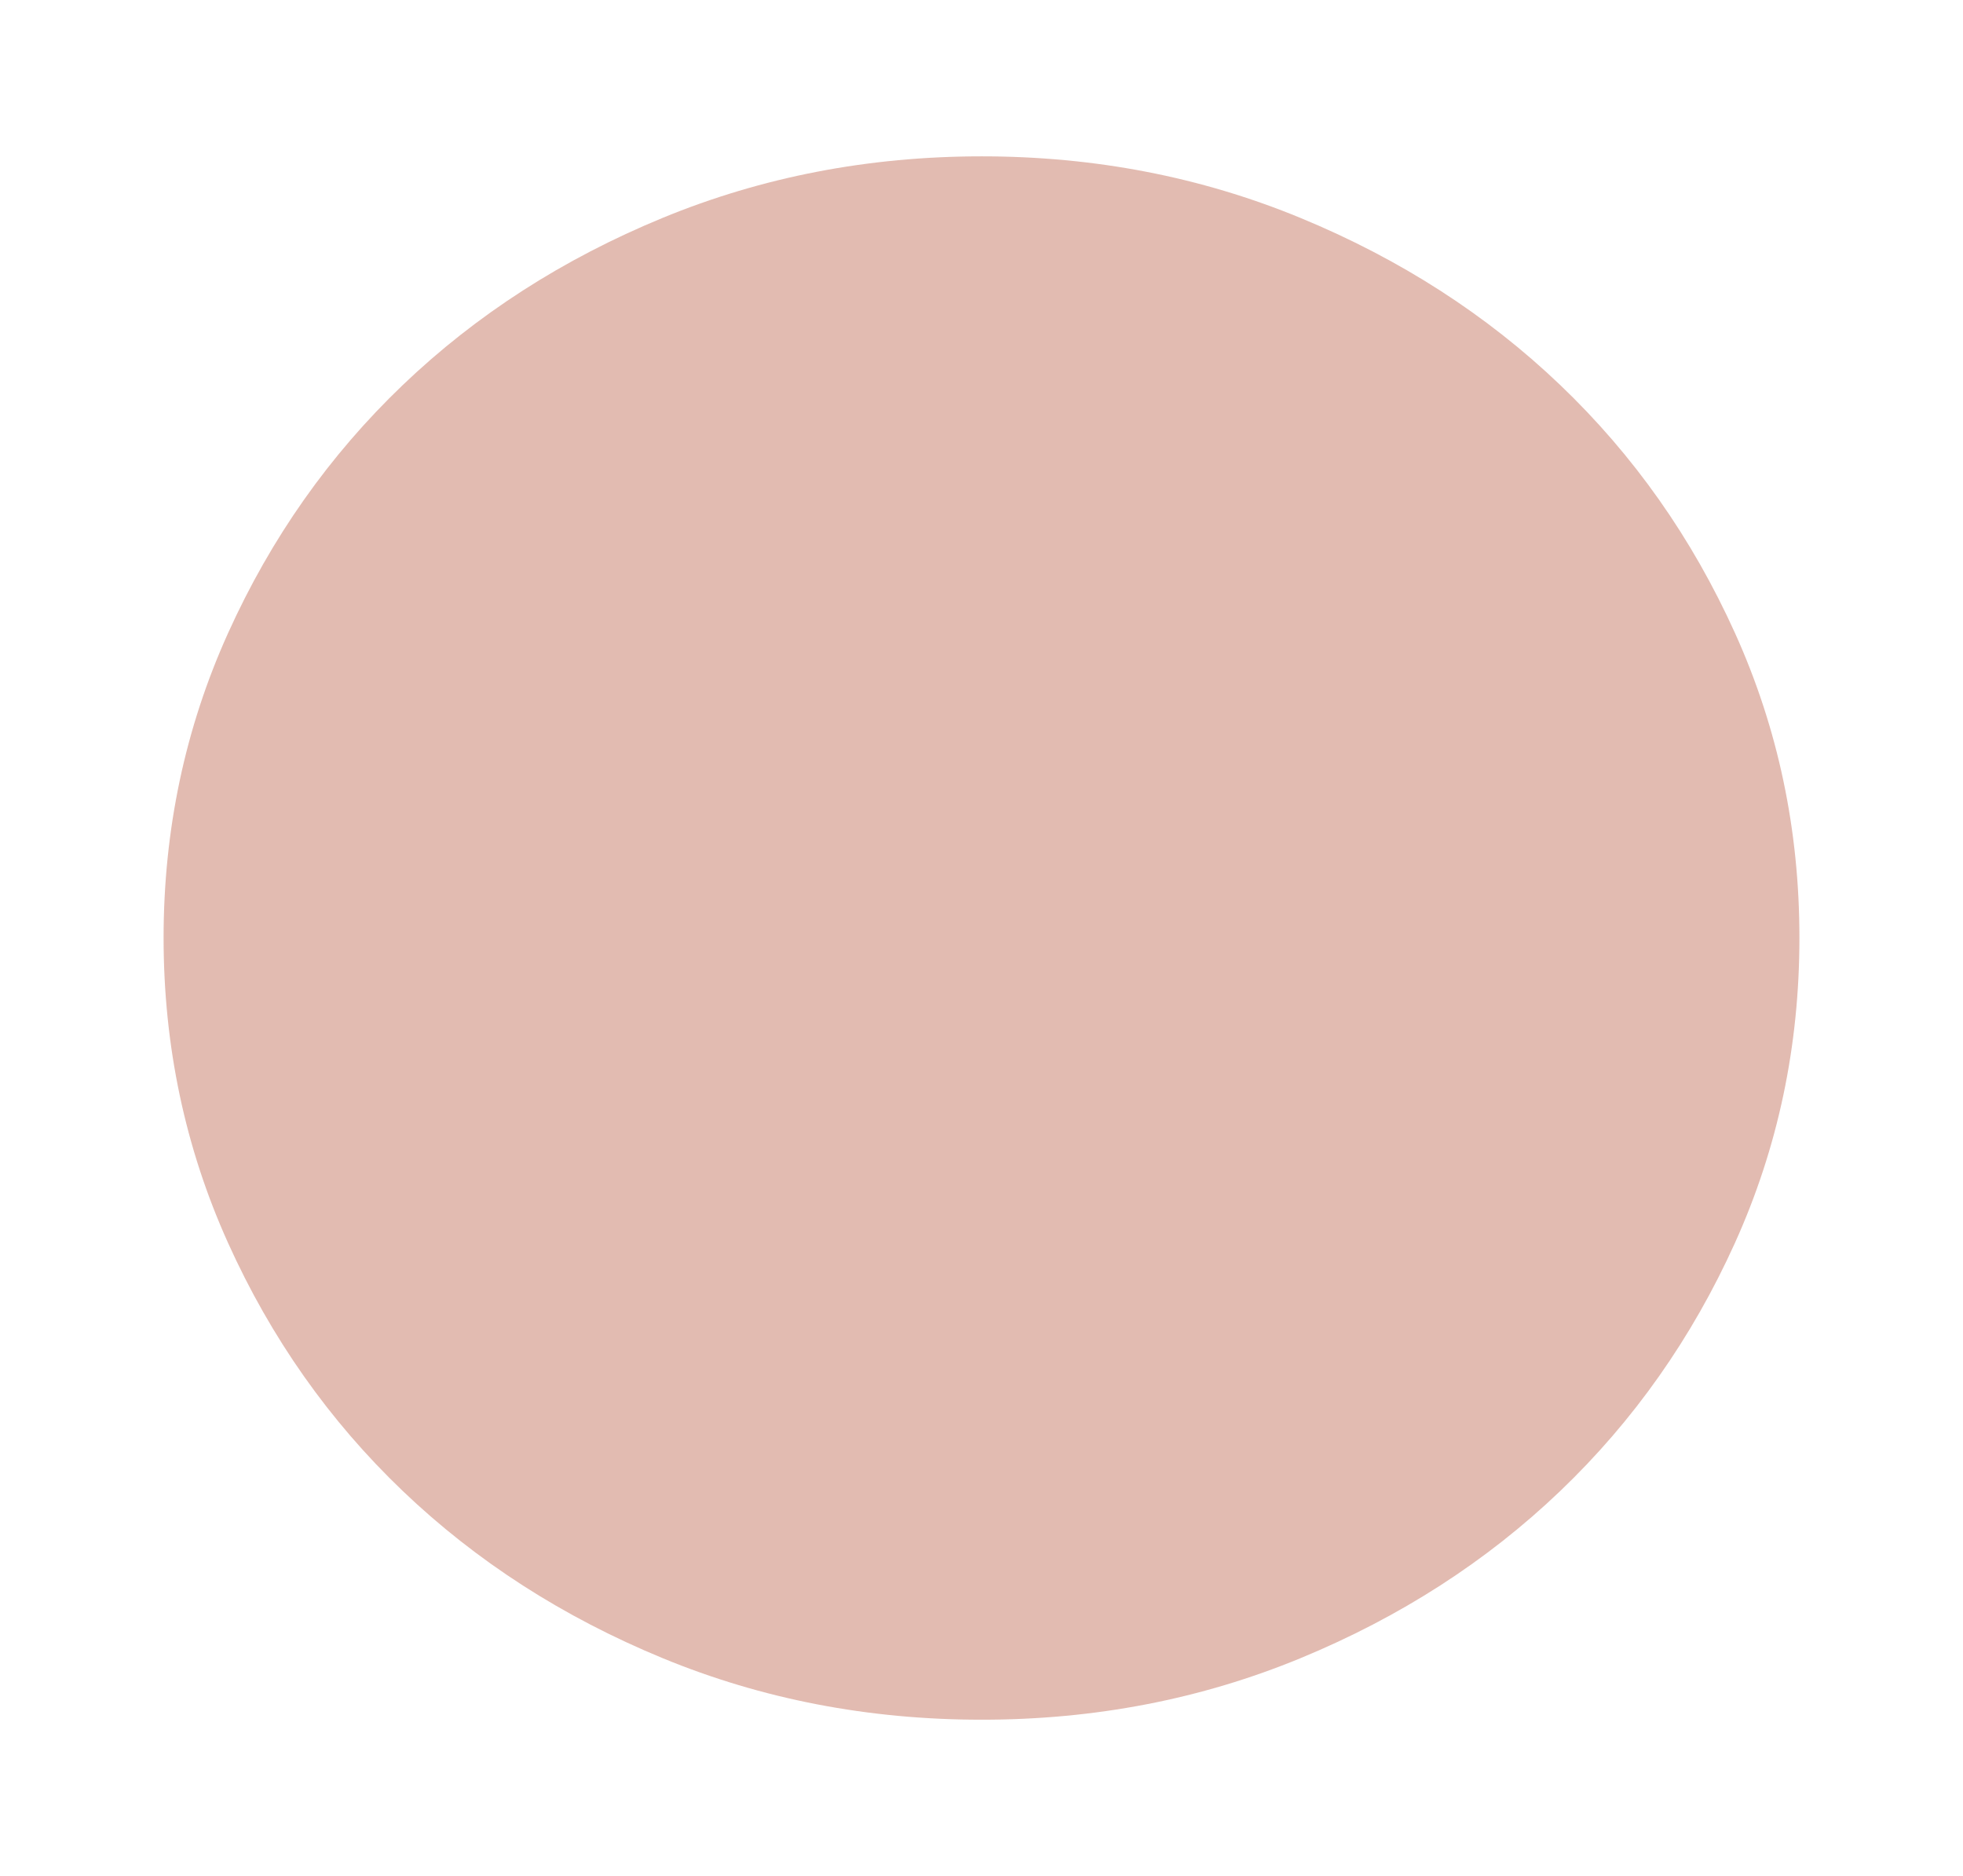 <svg width="338" height="323" viewBox="0 0 338 323" fill="none" xmlns="http://www.w3.org/2000/svg">
<path d="M169 296.083C149.518 296.083 131.21 292.548 114.075 285.478C96.94 278.408 82.035 268.821 69.36 256.718C56.685 244.605 46.653 230.362 39.264 213.988C31.875 197.613 28.176 180.117 28.167 161.5C28.167 142.883 31.866 125.387 39.264 109.013C46.663 92.638 56.695 78.395 69.36 66.282C82.035 54.17 96.94 44.583 114.075 37.522C131.21 30.461 149.518 26.926 169 26.917C188.482 26.917 206.79 30.452 223.925 37.522C241.06 44.592 255.965 54.179 268.64 66.282C281.315 78.395 291.351 92.638 298.75 109.013C306.148 125.387 309.843 142.883 309.833 161.5C309.833 180.117 306.134 197.613 298.736 213.988C291.337 230.362 281.305 244.605 268.64 256.718C255.965 268.83 241.06 278.422 223.925 285.492C206.79 292.562 188.482 296.092 169 296.083Z" fill="#DAAA9E" fill-opacity="0.8"/>
</svg>
